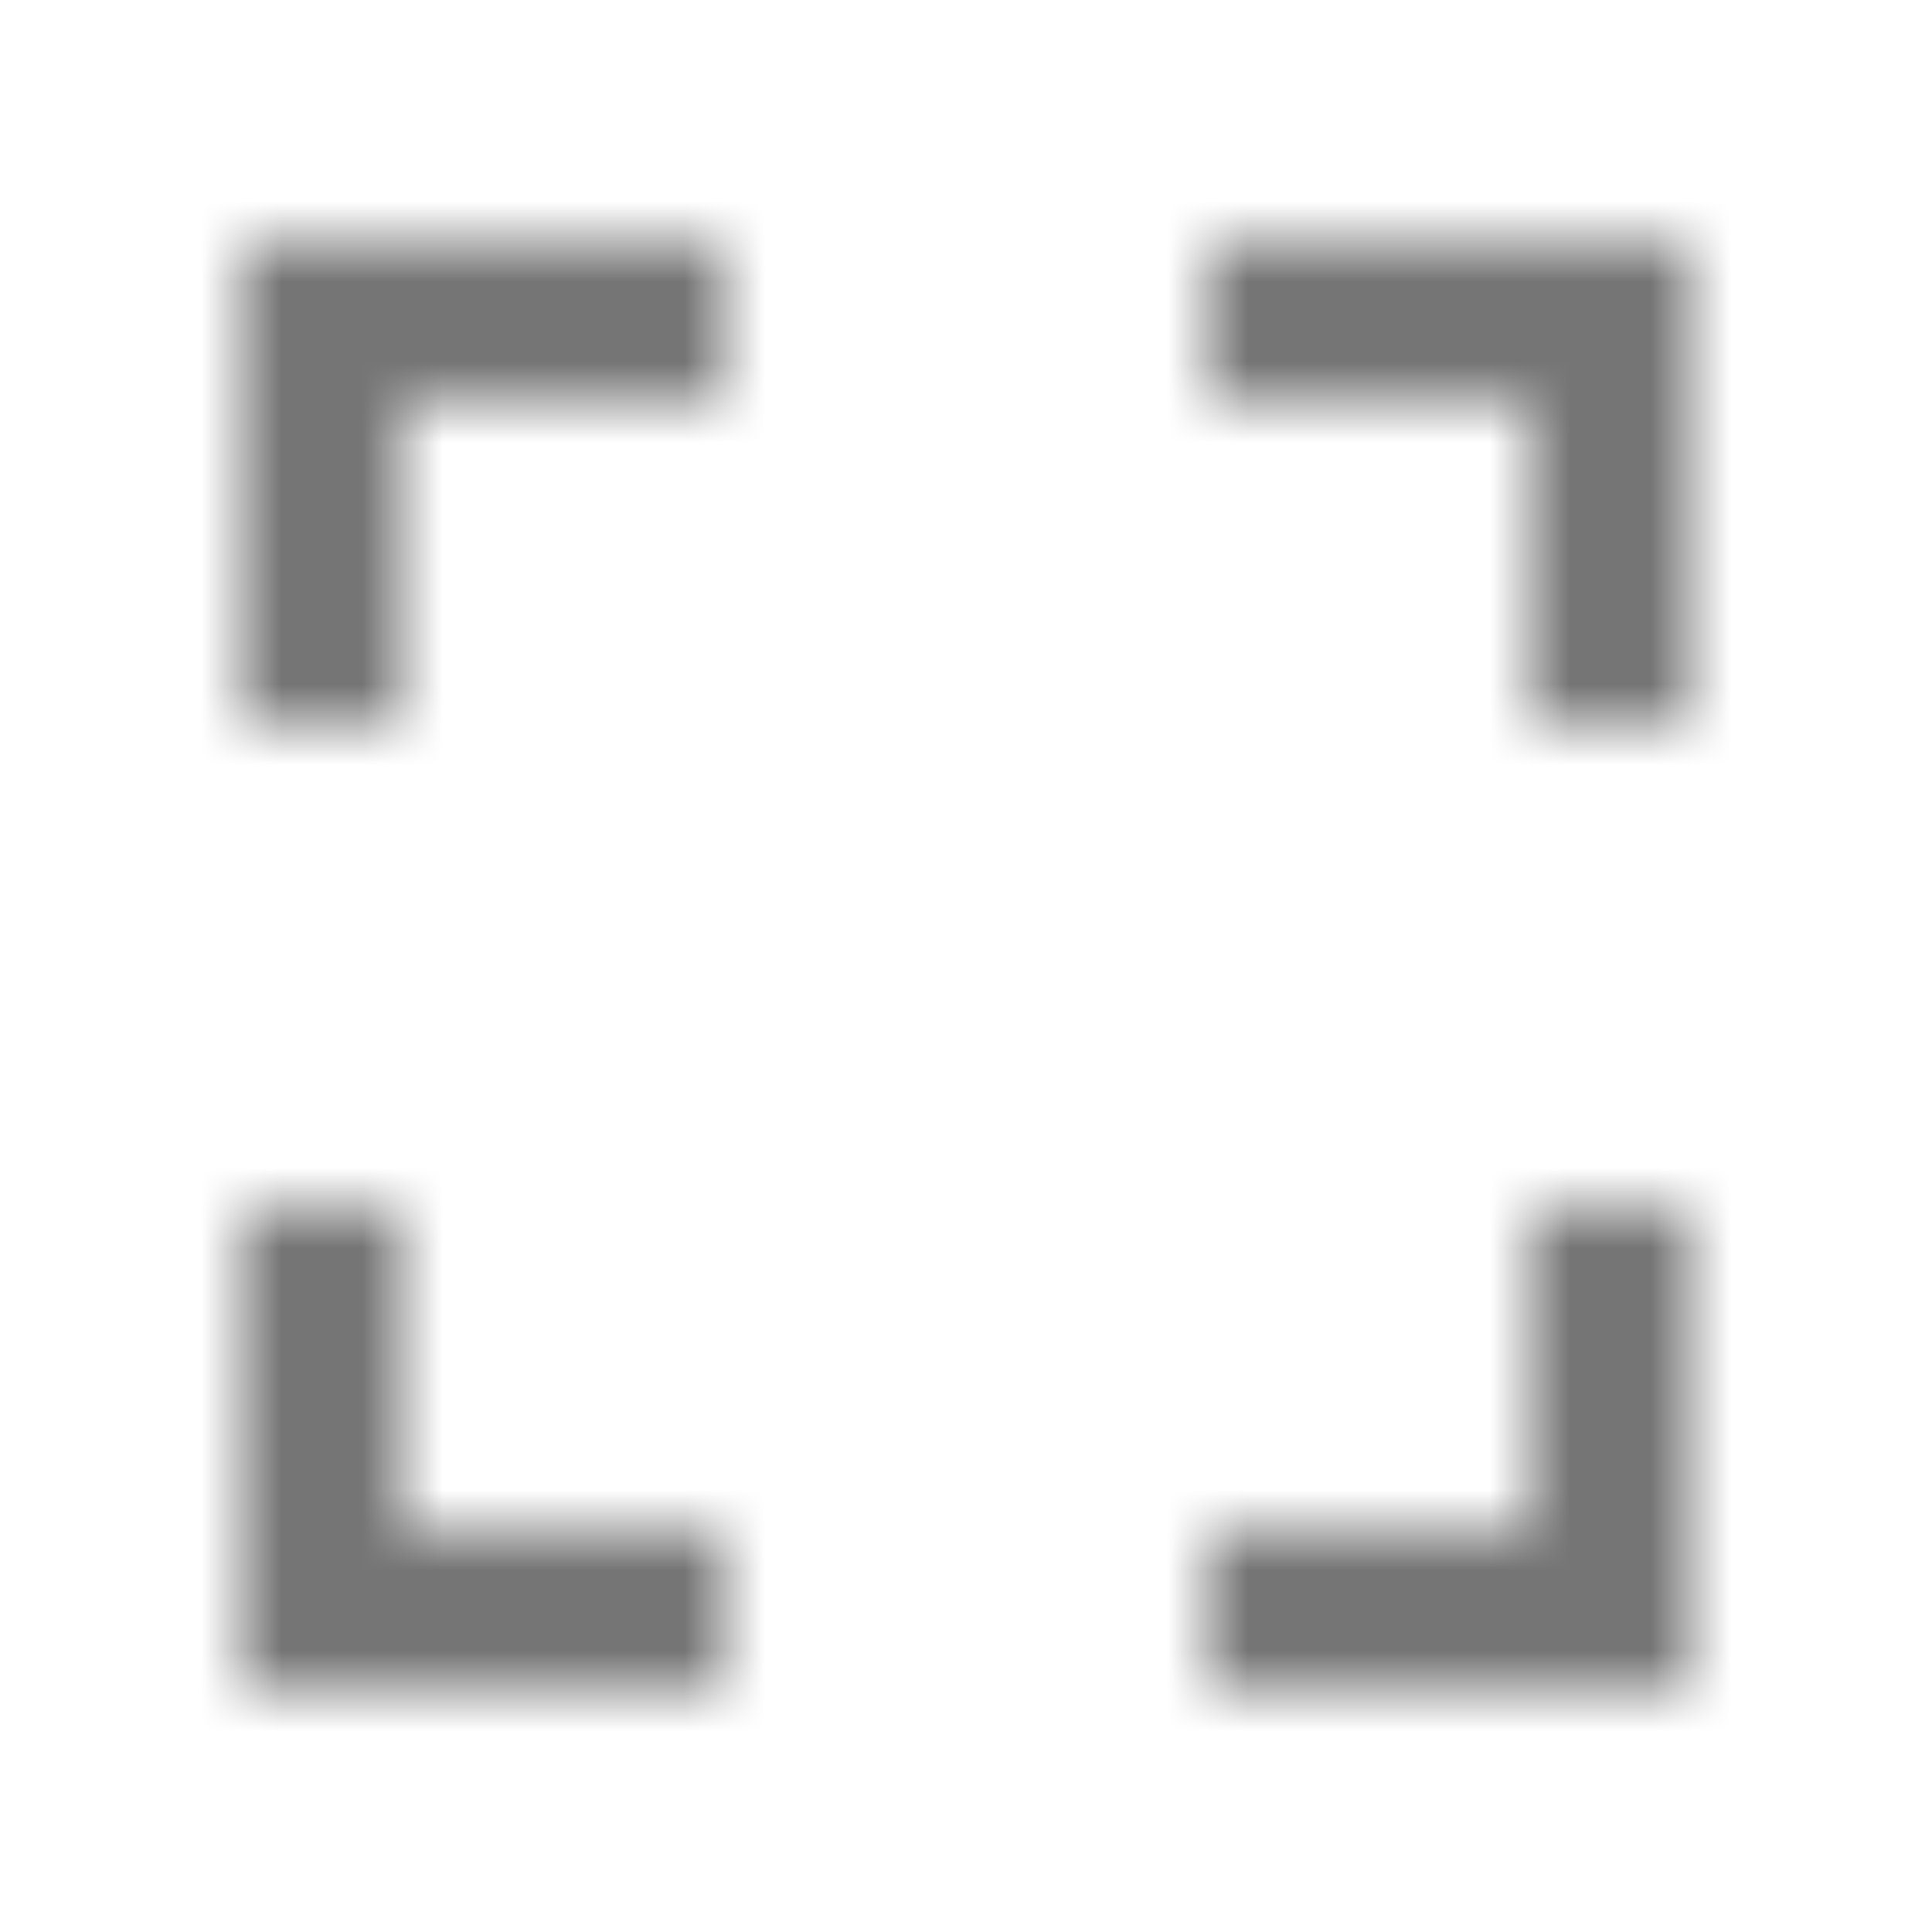 <?xml version="1.0" encoding="UTF-8"?>
<svg width="24px" height="24px" viewBox="0 0 24 24" version="1.1" xmlns="http://www.w3.org/2000/svg" xmlns:xlink="http://www.w3.org/1999/xlink">
    <!-- Generator: Sketch 50 (54983) - http://www.bohemiancoding.com/sketch -->
    <title>icon/image/crop_free_24px_sharp</title>
    <desc>Created with Sketch.</desc>
    <defs>
        <path d="M3,3 L3,9 L5,9 L5,5 L9,5 L9,3 L3,3 Z M5,15 L3,15 L3,21 L9,21 L9,19 L5,19 L5,15 Z M19,19 L15,19 L15,21 L21,21 L21,15 L19,15 L19,19 Z M21,3 L15,3 L15,5 L19,5 L19,9 L21,9 L21,3 Z" id="path-1"></path>
    </defs>
    <g id="icon/image/crop_free_24px" stroke="none" stroke-width="1" fill="none" fill-rule="evenodd">
        <mask id="mask-2" fill="white">
            <use xlink:href="#path-1"></use>
        </mask>
        <g fill-rule="nonzero"></g>
        <g id="✱-/-Color-/-Icons-/-Black-/-Inactive" mask="url(#mask-2)" fill="#000000" fill-opacity="0.54">
            <rect id="Rectangle" x="0" y="0" width="24" height="24"></rect>
        </g>
    </g>
</svg>